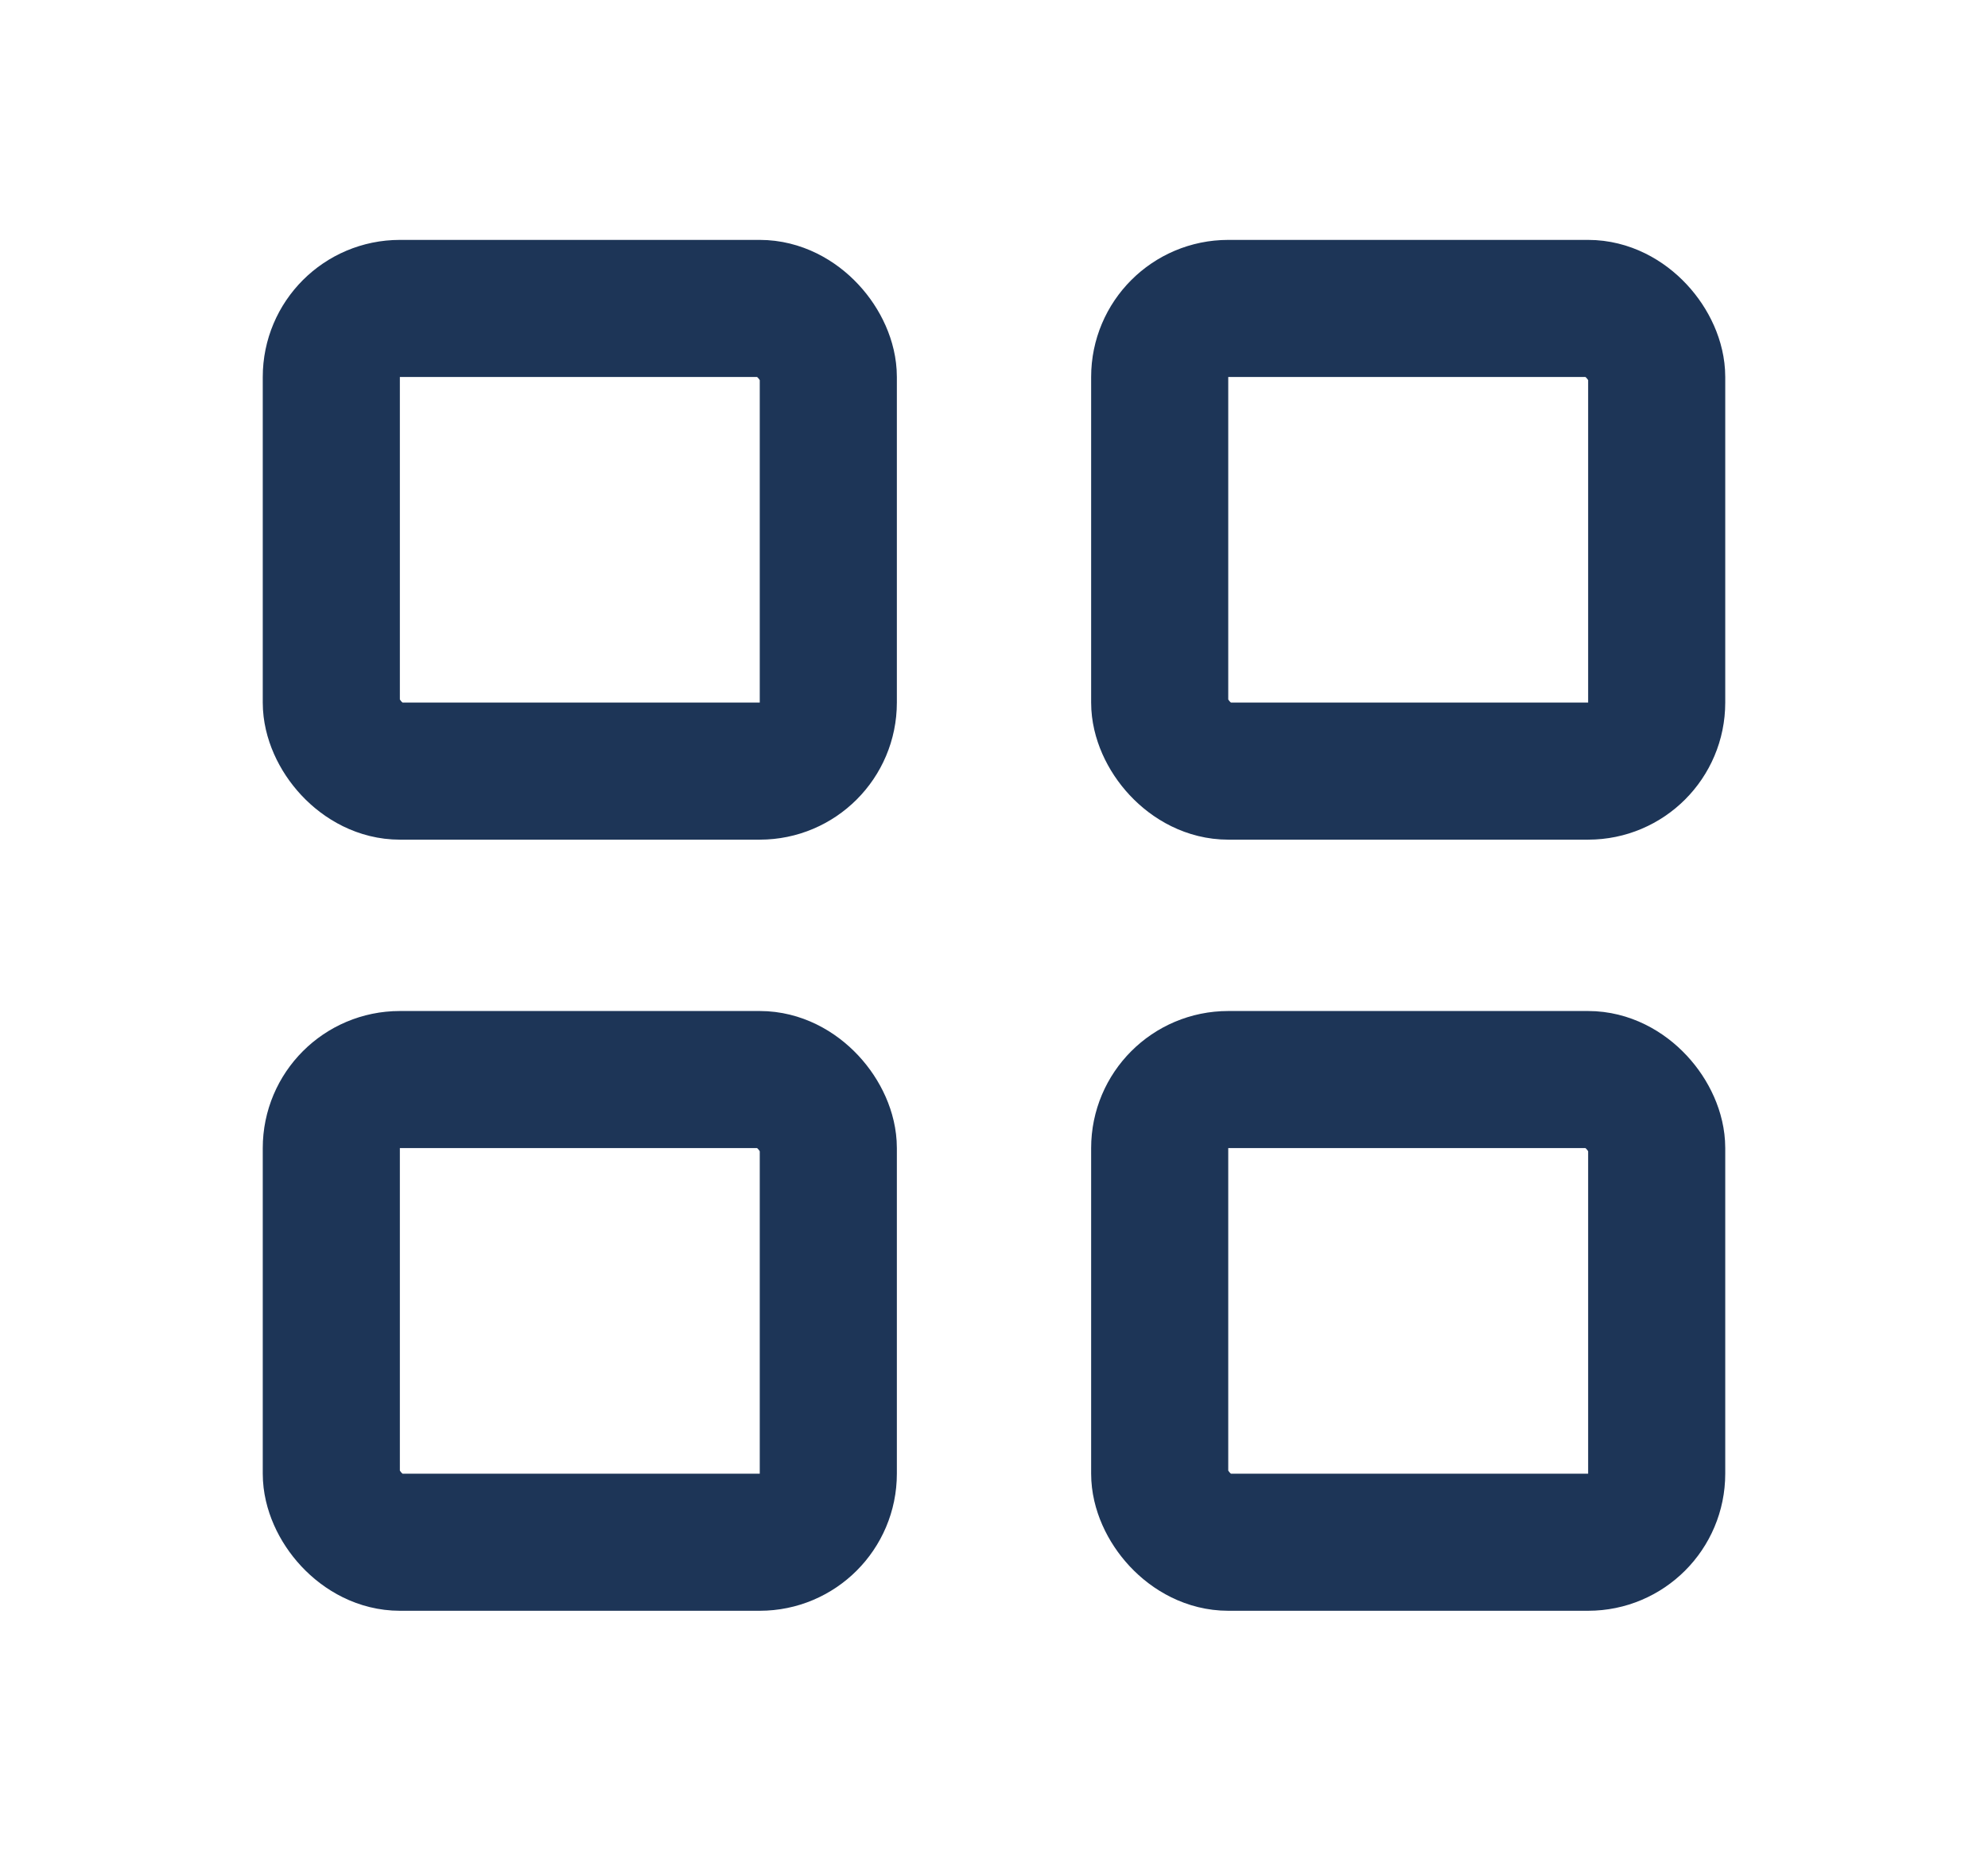 <svg width="29" height="27" viewBox="0 0 29 27" fill="none" xmlns="http://www.w3.org/2000/svg">
<rect x="4.833" y="4.5" width="7.25" height="6.75" rx="1" stroke="#1D3557" stroke-width="2" stroke-linejoin="round"/>
<rect x="4.833" y="15.75" width="7.25" height="6.75" rx="1" stroke="#1D3557" stroke-width="2" stroke-linejoin="round"/>
<rect x="16.917" y="15.75" width="7.25" height="6.75" rx="1" stroke="#1D3557" stroke-width="2" stroke-linejoin="round"/>
<rect x="16.917" y="4.5" width="7.25" height="6.75" rx="1" stroke="#1D3557" stroke-width="2" stroke-linejoin="round"/>
</svg>
